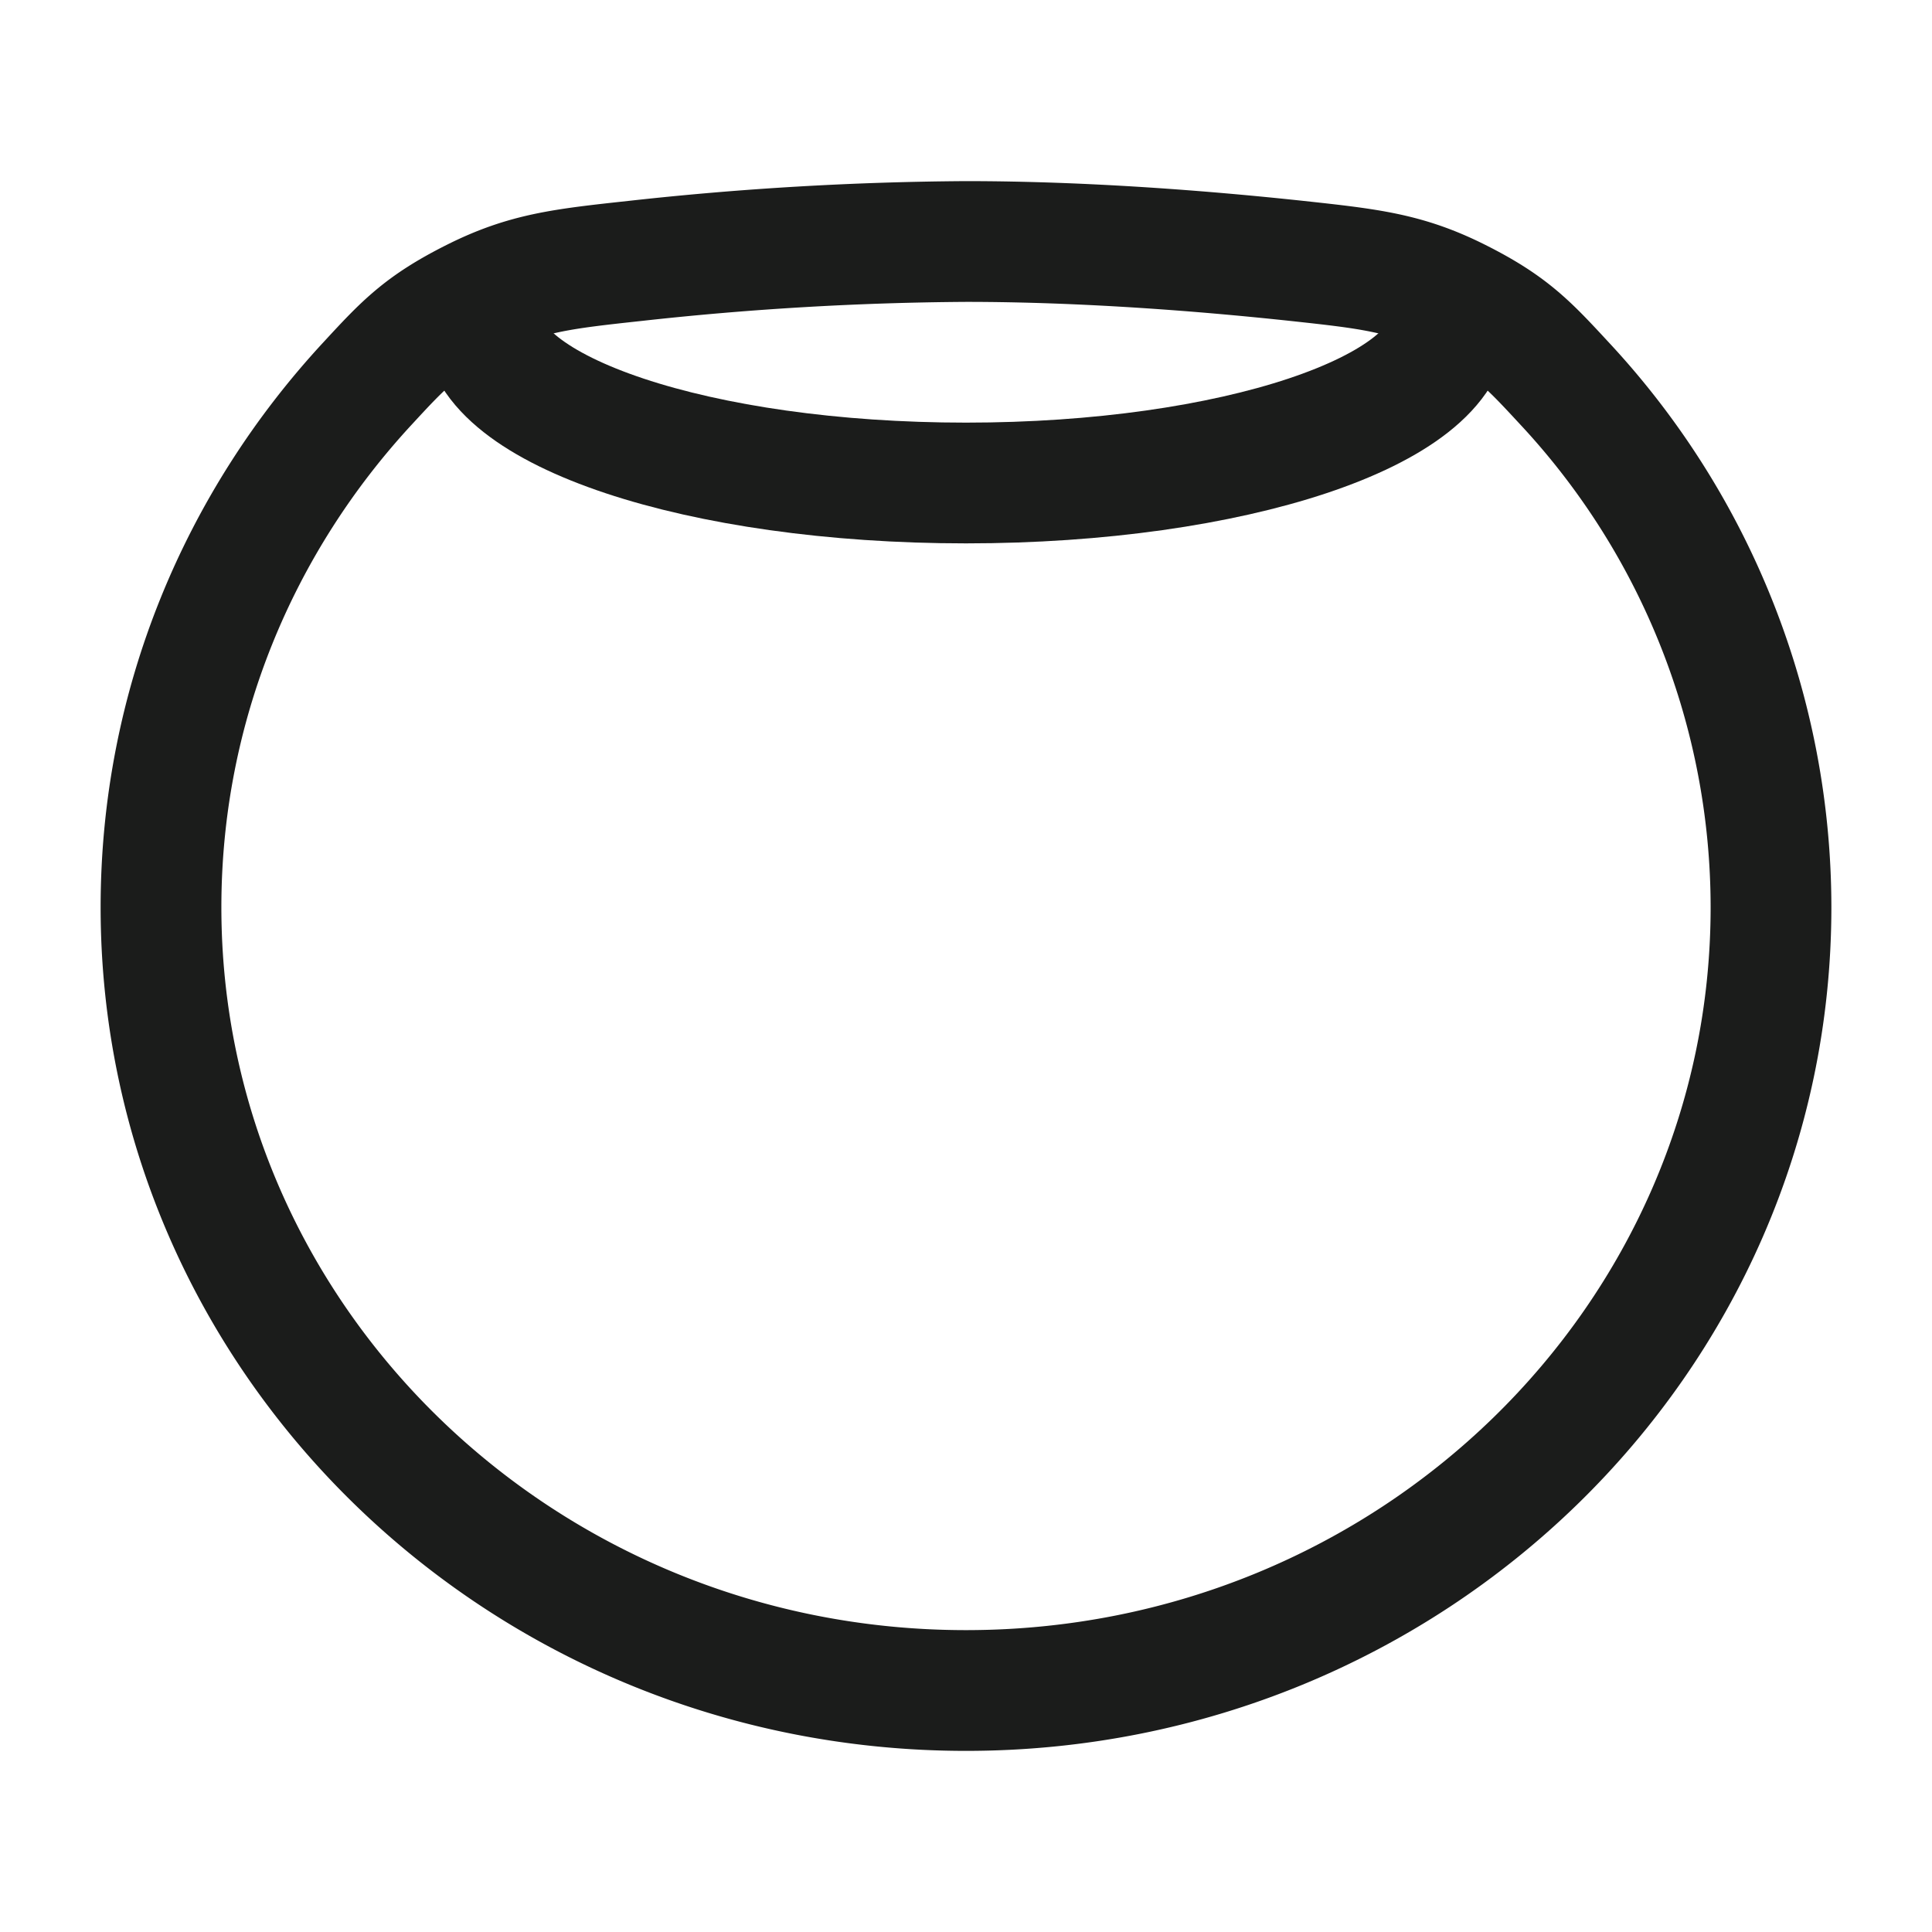 <svg xmlns="http://www.w3.org/2000/svg" width="24" height="24" fill="none" viewBox="0 0 24 24">
  <path stroke="#1B1C1B" stroke-linecap="round" stroke-linejoin="round" stroke-width="1.5" d="M22 11.27C22 16.644 17.523 21 12 21S2 16.644 2 11.27c0-2.503.972-4.786 2.569-6.51.445-.482.668-.722 1.315-1.047.648-.325 1.104-.374 2.016-.473A39.47 39.47 0 0 1 12 3c1.489 0 2.977.12 4.1.24.912.099 1.368.148 2.016.473.647.325.87.565 1.315 1.046A9.548 9.548 0 0 1 22 11.27Z"/>
  <path stroke="#1B1C1B" stroke-linecap="round" stroke-linejoin="round" stroke-width="1.5" d="M18 4c0 1.105-2.686 2-6 2s-6-.895-6-2"/>
</svg>
